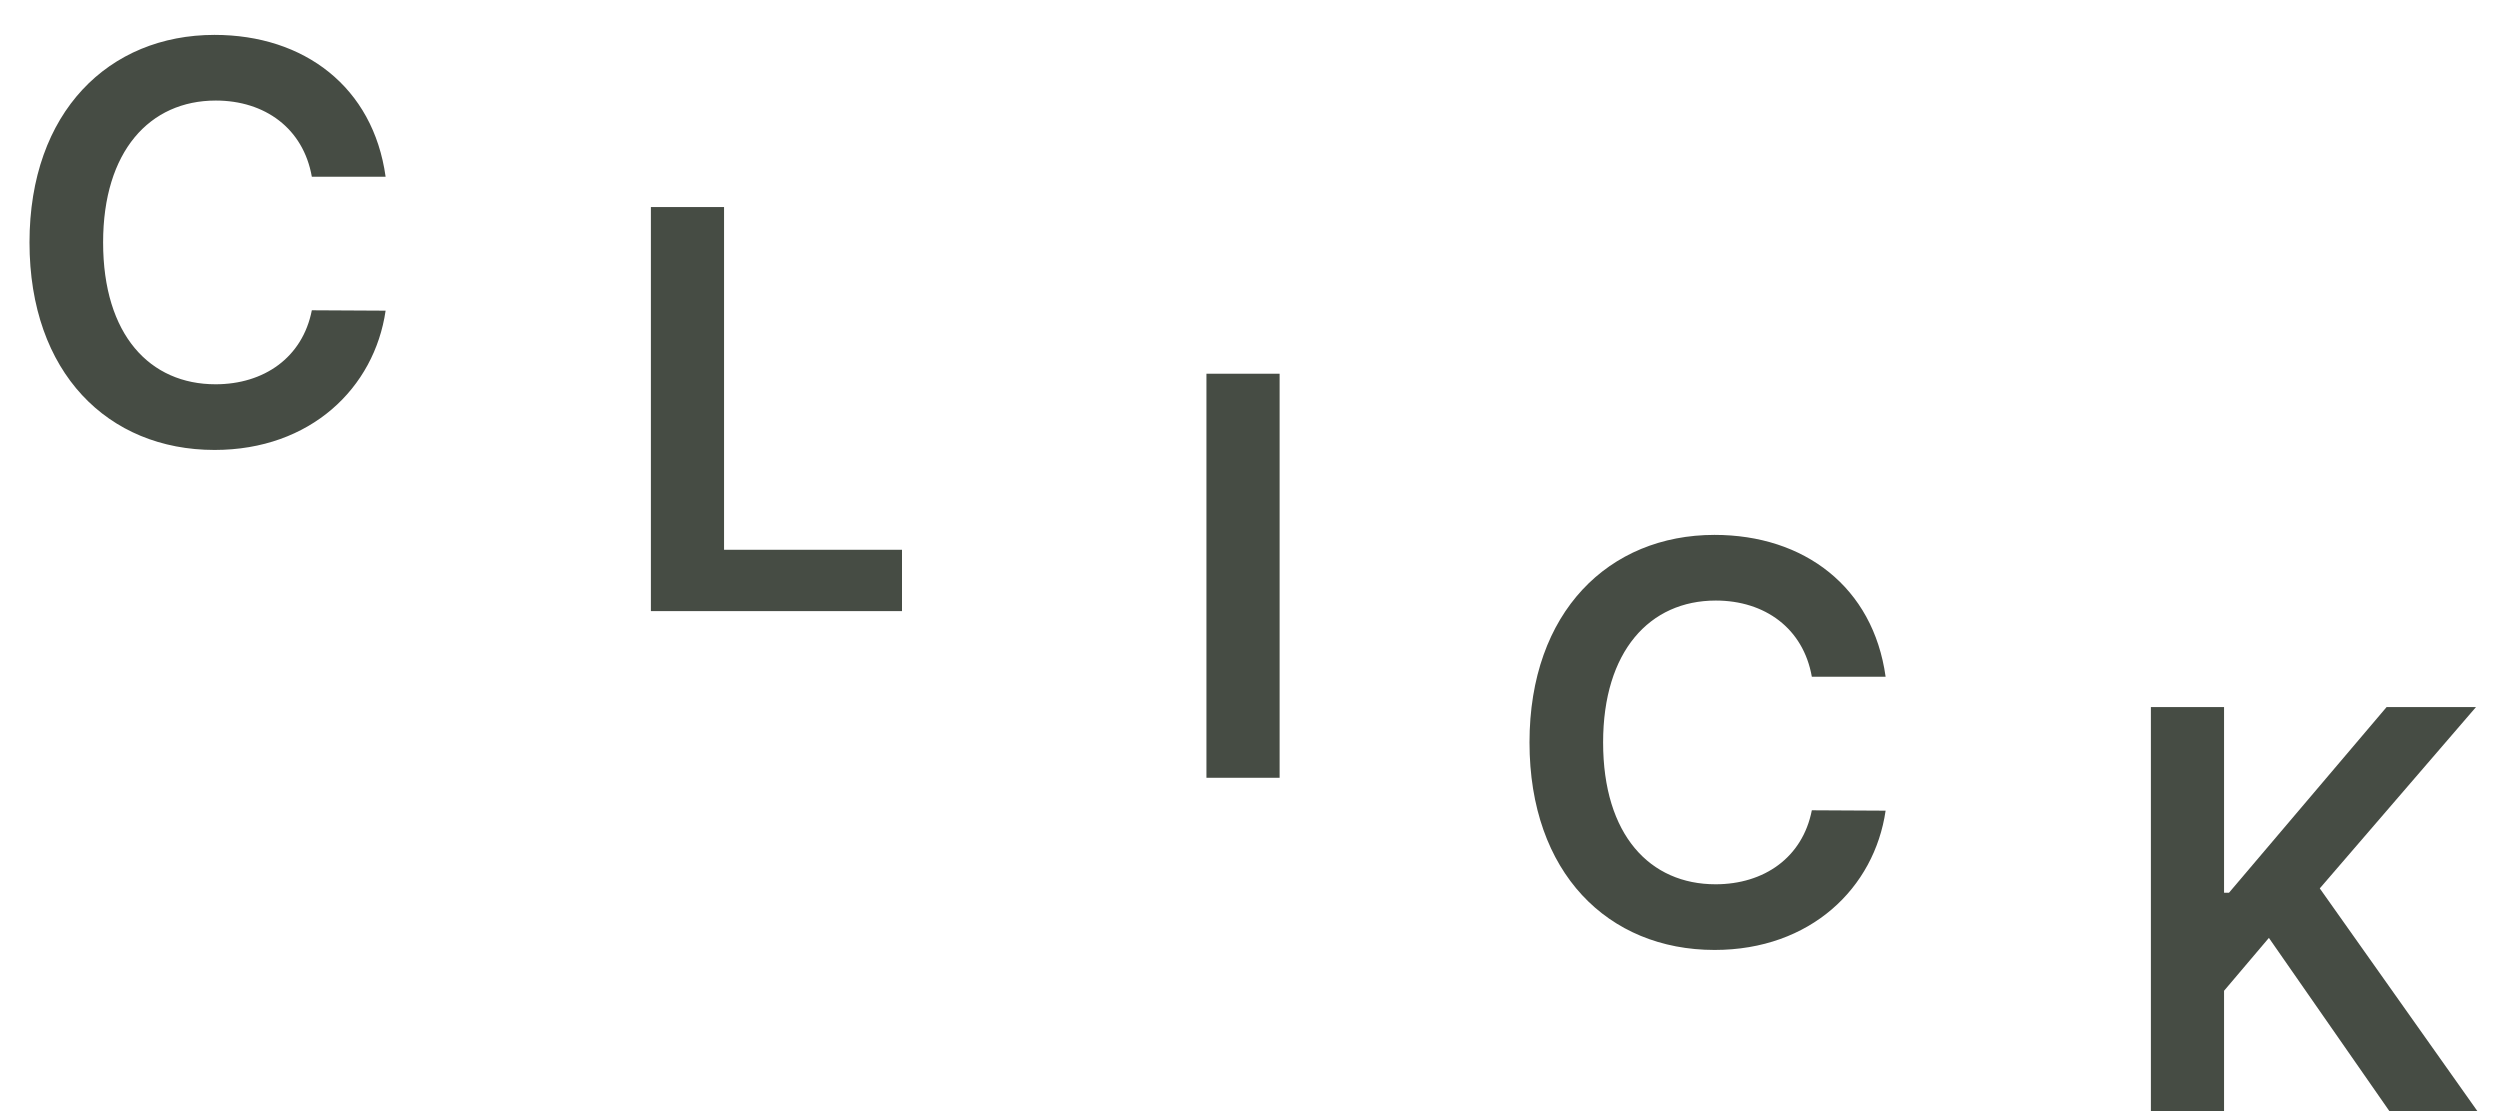 <svg width="45" height="20" viewBox="0 0 45 20" fill="none" xmlns="http://www.w3.org/2000/svg">
<g opacity="0.8">
<path d="M6.941 3.181C6.717 1.565 5.474 0.628 3.862 0.628C1.962 0.628 0.531 2.013 0.531 4.364C0.531 6.711 1.945 8.099 3.862 8.099C5.592 8.099 6.739 6.981 6.941 5.592L5.613 5.585C5.446 6.437 4.75 6.917 3.88 6.917C2.701 6.917 1.856 6.033 1.856 4.364C1.856 2.723 2.694 1.81 3.884 1.81C4.768 1.81 5.46 2.311 5.613 3.181H6.941Z" fill="#181F15"/>
<path d="M11.716 11H16.236V9.896H13.033V3.727H11.716V11Z" fill="#181F15"/>
<path d="M23.033 6.727H21.716V14H23.033V6.727Z" fill="#181F15"/>
<path d="M33.941 12.181C33.717 10.565 32.474 9.628 30.862 9.628C28.962 9.628 27.531 11.013 27.531 13.364C27.531 15.711 28.945 17.099 30.862 17.099C32.592 17.099 33.739 15.981 33.941 14.592L32.613 14.585C32.446 15.438 31.75 15.917 30.88 15.917C29.701 15.917 28.856 15.033 28.856 13.364C28.856 11.723 29.694 10.81 30.884 10.81C31.768 10.81 32.46 11.311 32.613 12.181H33.941Z" fill="#181F15"/>
<path d="M38.716 20H40.033V17.834L40.84 16.882L43.009 20H44.593L41.756 15.991L44.568 12.727H42.959L40.122 16.069H40.033V12.727H38.716V20Z" fill="#181F15"/>
</g>
</svg>
